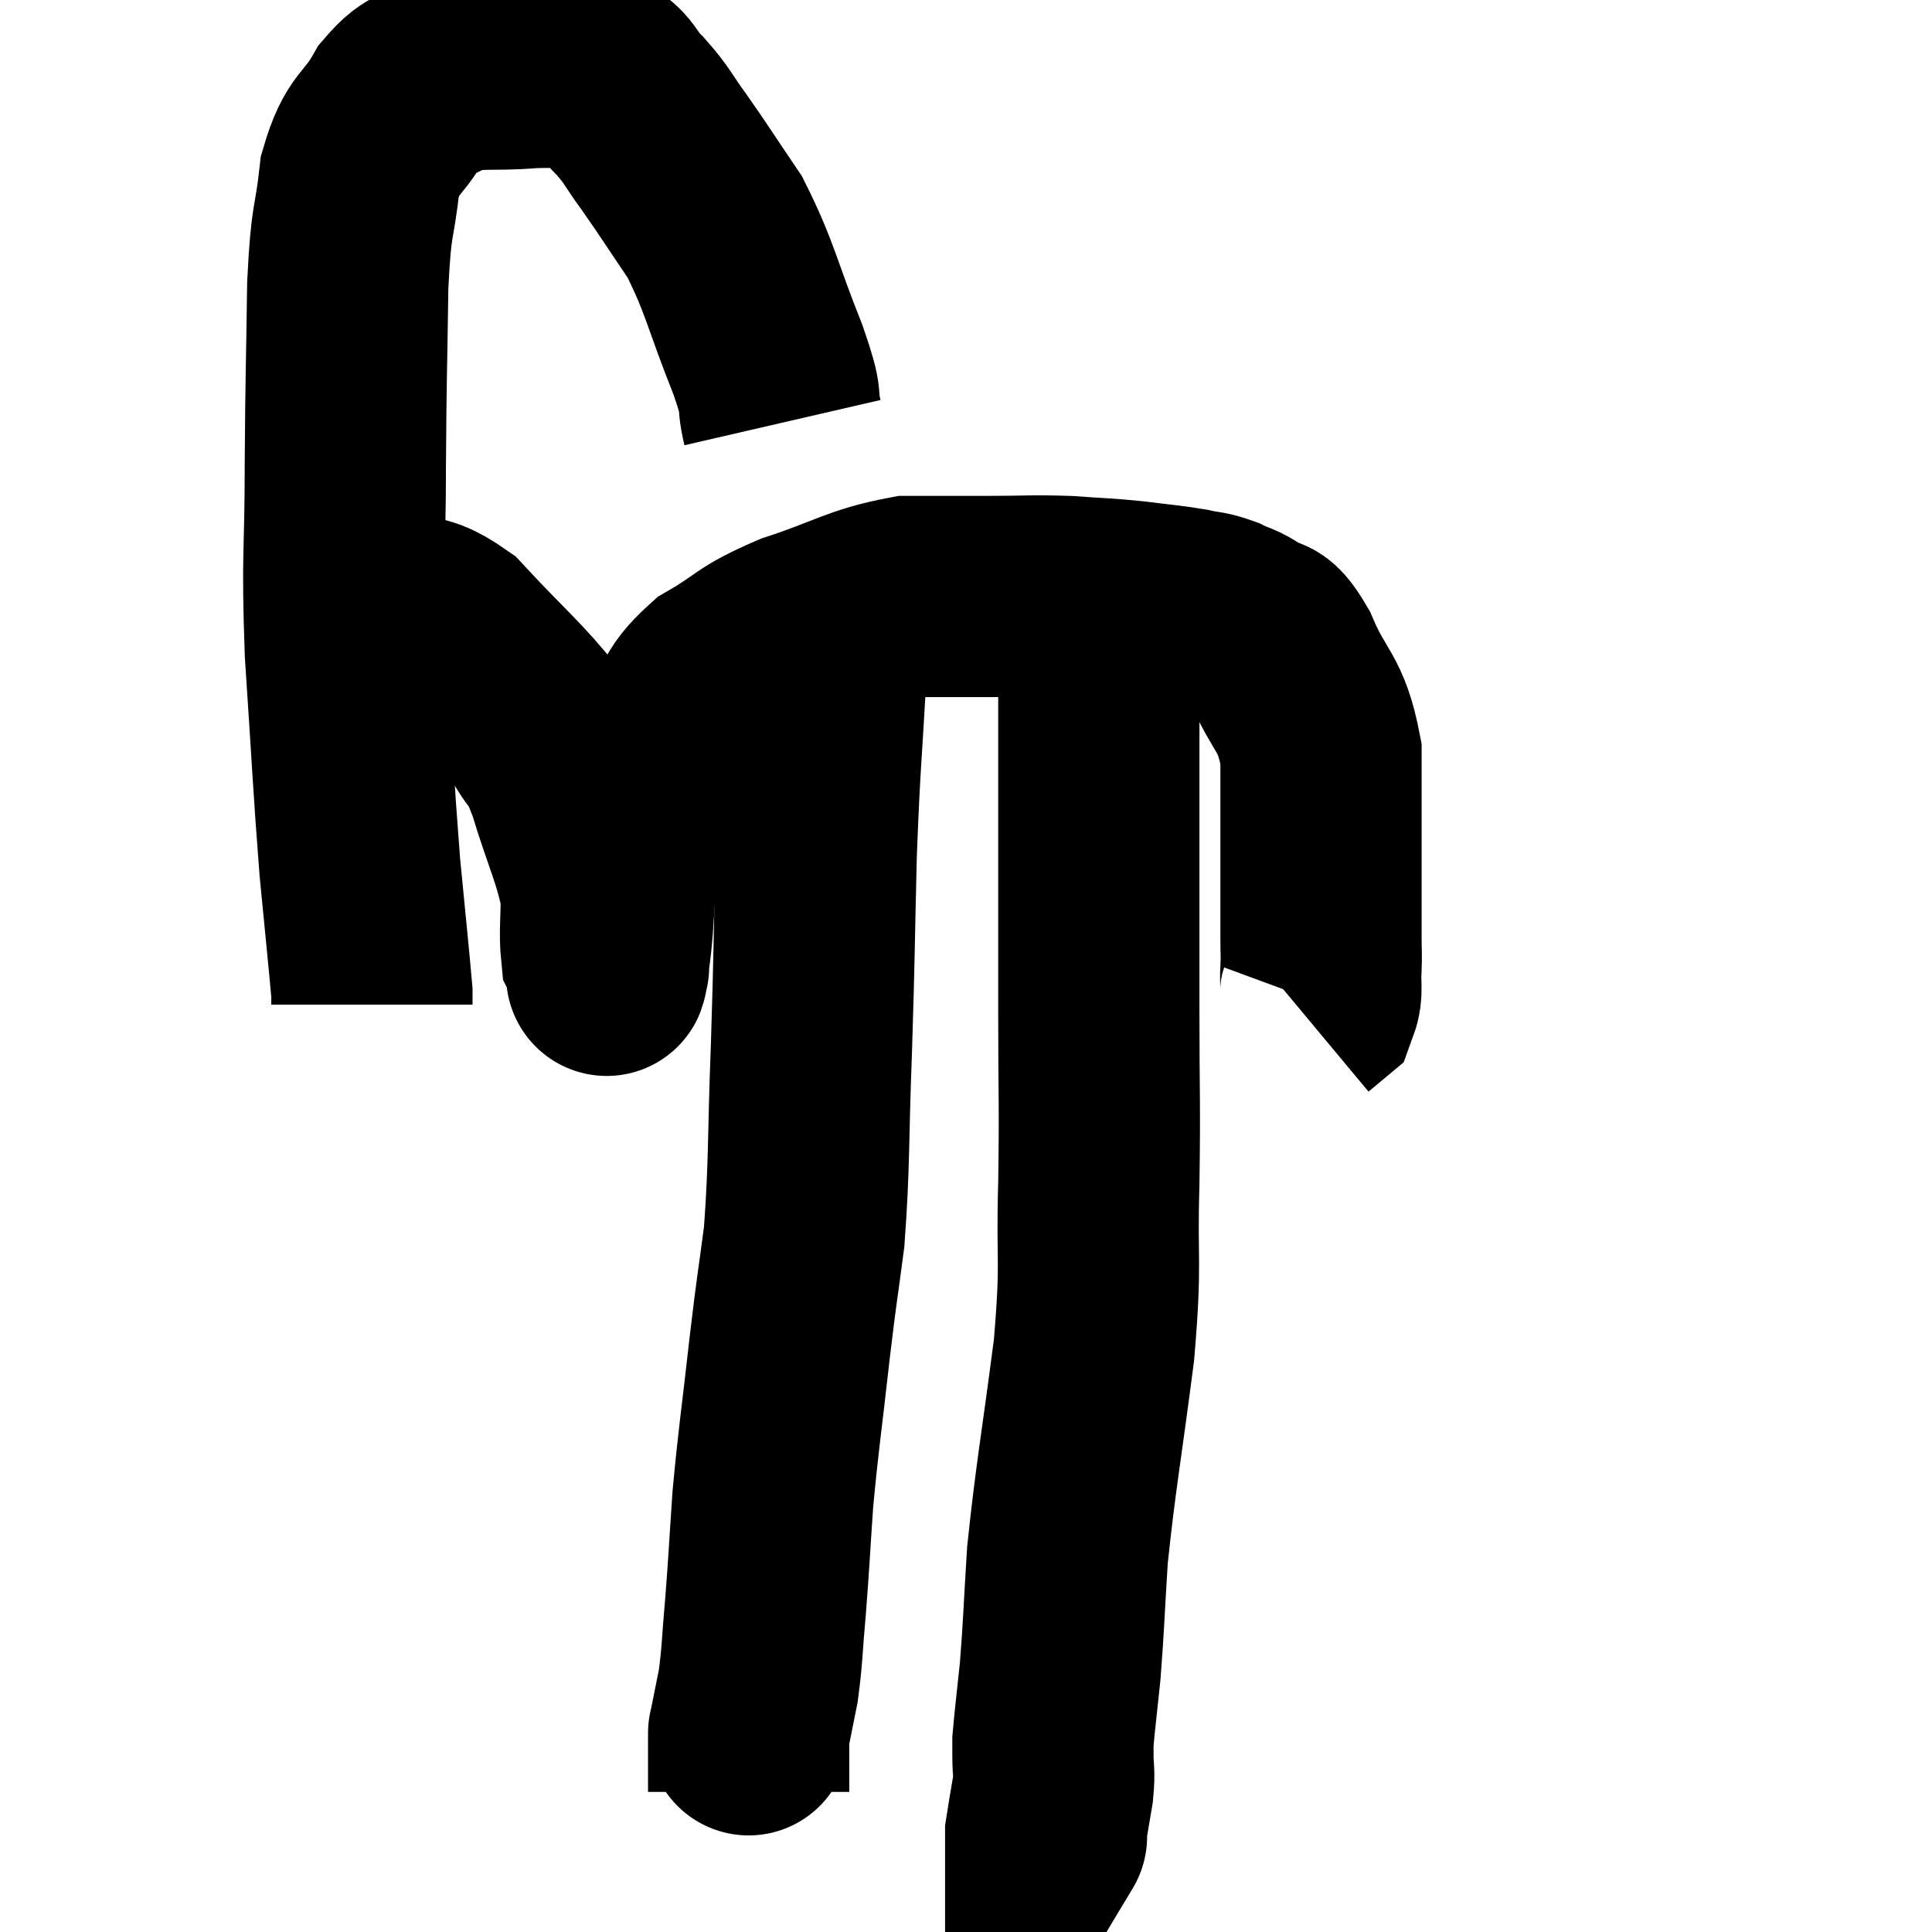 <svg width="48" height="48" viewBox="0 0 48 48" xmlns="http://www.w3.org/2000/svg"><path d="M 19.44 10.5 C 19.26 9.72, 19.5 10.155, 19.08 8.94 C 18.42 7.29, 18.405 6.93, 17.76 5.64 C 17.13 4.71, 17.025 4.53, 16.5 3.78 C 16.08 3.21, 16.11 3.15, 15.66 2.64 C 15.18 2.19, 15.315 1.98, 14.7 1.74 C 13.95 1.71, 14.1 1.65, 13.2 1.68 C 12.15 1.77, 11.91 1.635, 11.1 1.86 C 10.53 2.22, 10.5 1.95, 9.96 2.58 C 9.45 3.48, 9.27 3.255, 8.94 4.38 C 8.79 5.73, 8.73 5.295, 8.64 7.08 C 8.61 9.3, 8.595 9.24, 8.58 11.52 C 8.58 13.86, 8.49 13.695, 8.58 16.2 C 8.76 18.87, 8.775 19.425, 8.94 21.54 C 9.09 23.1, 9.165 23.805, 9.24 24.66 L 9.24 24.96" fill="none" stroke="black" stroke-width="5"></path><path d="M 8.16 16.02 C 8.76 15.66, 8.61 15.375, 9.36 15.3 C 10.26 15.51, 10.155 15.015, 11.16 15.72 C 12.27 16.92, 12.645 17.19, 13.38 18.12 C 13.74 18.78, 13.71 18.42, 14.1 19.44 C 14.52 20.82, 14.73 21.15, 14.94 22.2 C 14.94 22.92, 14.895 23.19, 14.94 23.64 C 15.03 23.82, 15.075 23.91, 15.12 24 C 15.12 24, 15.12 24.03, 15.12 24 C 15.12 23.94, 15.015 24.63, 15.12 23.88 C 15.33 22.44, 15.135 22.35, 15.54 21 C 16.14 19.74, 16.17 19.515, 16.74 18.48 C 17.28 17.67, 17.055 17.55, 17.82 16.86 C 18.81 16.29, 18.615 16.23, 19.8 15.72 C 21.18 15.27, 21.375 15.045, 22.56 14.82 C 23.55 14.82, 23.55 14.82, 24.54 14.82 C 25.53 14.82, 25.62 14.79, 26.52 14.82 C 27.33 14.88, 27.39 14.865, 28.14 14.94 C 28.83 15.03, 28.98 15.03, 29.52 15.12 C 29.91 15.21, 29.925 15.165, 30.3 15.3 C 30.66 15.48, 30.645 15.405, 31.02 15.66 C 31.41 15.99, 31.35 15.555, 31.8 16.32 C 32.31 17.52, 32.565 17.4, 32.82 18.72 C 32.82 20.16, 32.82 20.445, 32.82 21.6 C 32.82 22.47, 32.82 22.725, 32.82 23.34 C 32.82 23.7, 32.835 23.67, 32.82 24.06 C 32.79 24.48, 32.865 24.615, 32.76 24.9 L 32.4 25.2" fill="none" stroke="black" stroke-width="5"></path><path d="M 20.7 15.3 C 20.61 15.99, 20.625 15.21, 20.52 16.68 C 20.4 18.93, 20.37 18.84, 20.28 21.18 C 20.22 23.61, 20.235 23.655, 20.16 26.04 C 20.07 28.38, 20.115 28.86, 19.98 30.72 C 19.8 32.1, 19.815 31.845, 19.62 33.48 C 19.41 35.37, 19.35 35.655, 19.2 37.26 C 19.11 38.58, 19.11 38.745, 19.02 39.9 C 18.93 40.89, 18.945 41.085, 18.84 41.88 C 18.72 42.48, 18.66 42.78, 18.6 43.08 C 18.6 43.08, 18.6 43.035, 18.6 43.08 C 18.6 43.17, 18.6 42.945, 18.6 43.26 C 18.6 43.8, 18.6 44.025, 18.6 44.34 C 18.6 44.43, 18.6 44.475, 18.6 44.52 L 18.6 44.52" fill="none" stroke="black" stroke-width="5"></path><path d="M 27.3 14.7 C 27.3 15.51, 27.3 14.565, 27.3 16.32 C 27.3 19.02, 27.3 19.5, 27.3 21.72 C 27.3 23.46, 27.3 23.28, 27.3 25.2 C 27.3 27.3, 27.33 27.315, 27.3 29.4 C 27.24 31.47, 27.375 31.23, 27.18 33.54 C 26.85 36.09, 26.73 36.645, 26.52 38.64 C 26.43 40.08, 26.43 40.365, 26.34 41.52 C 26.25 42.39, 26.205 42.735, 26.16 43.26 C 26.16 43.44, 26.16 43.32, 26.16 43.62 C 26.16 44.04, 26.205 43.98, 26.16 44.46 C 26.07 45, 26.025 45.24, 25.98 45.54 C 25.98 45.6, 25.98 45.63, 25.98 45.66 C 25.98 45.66, 26.025 45.585, 25.98 45.66 L 25.8 45.96" fill="none" stroke="black" stroke-width="5"></path></svg>